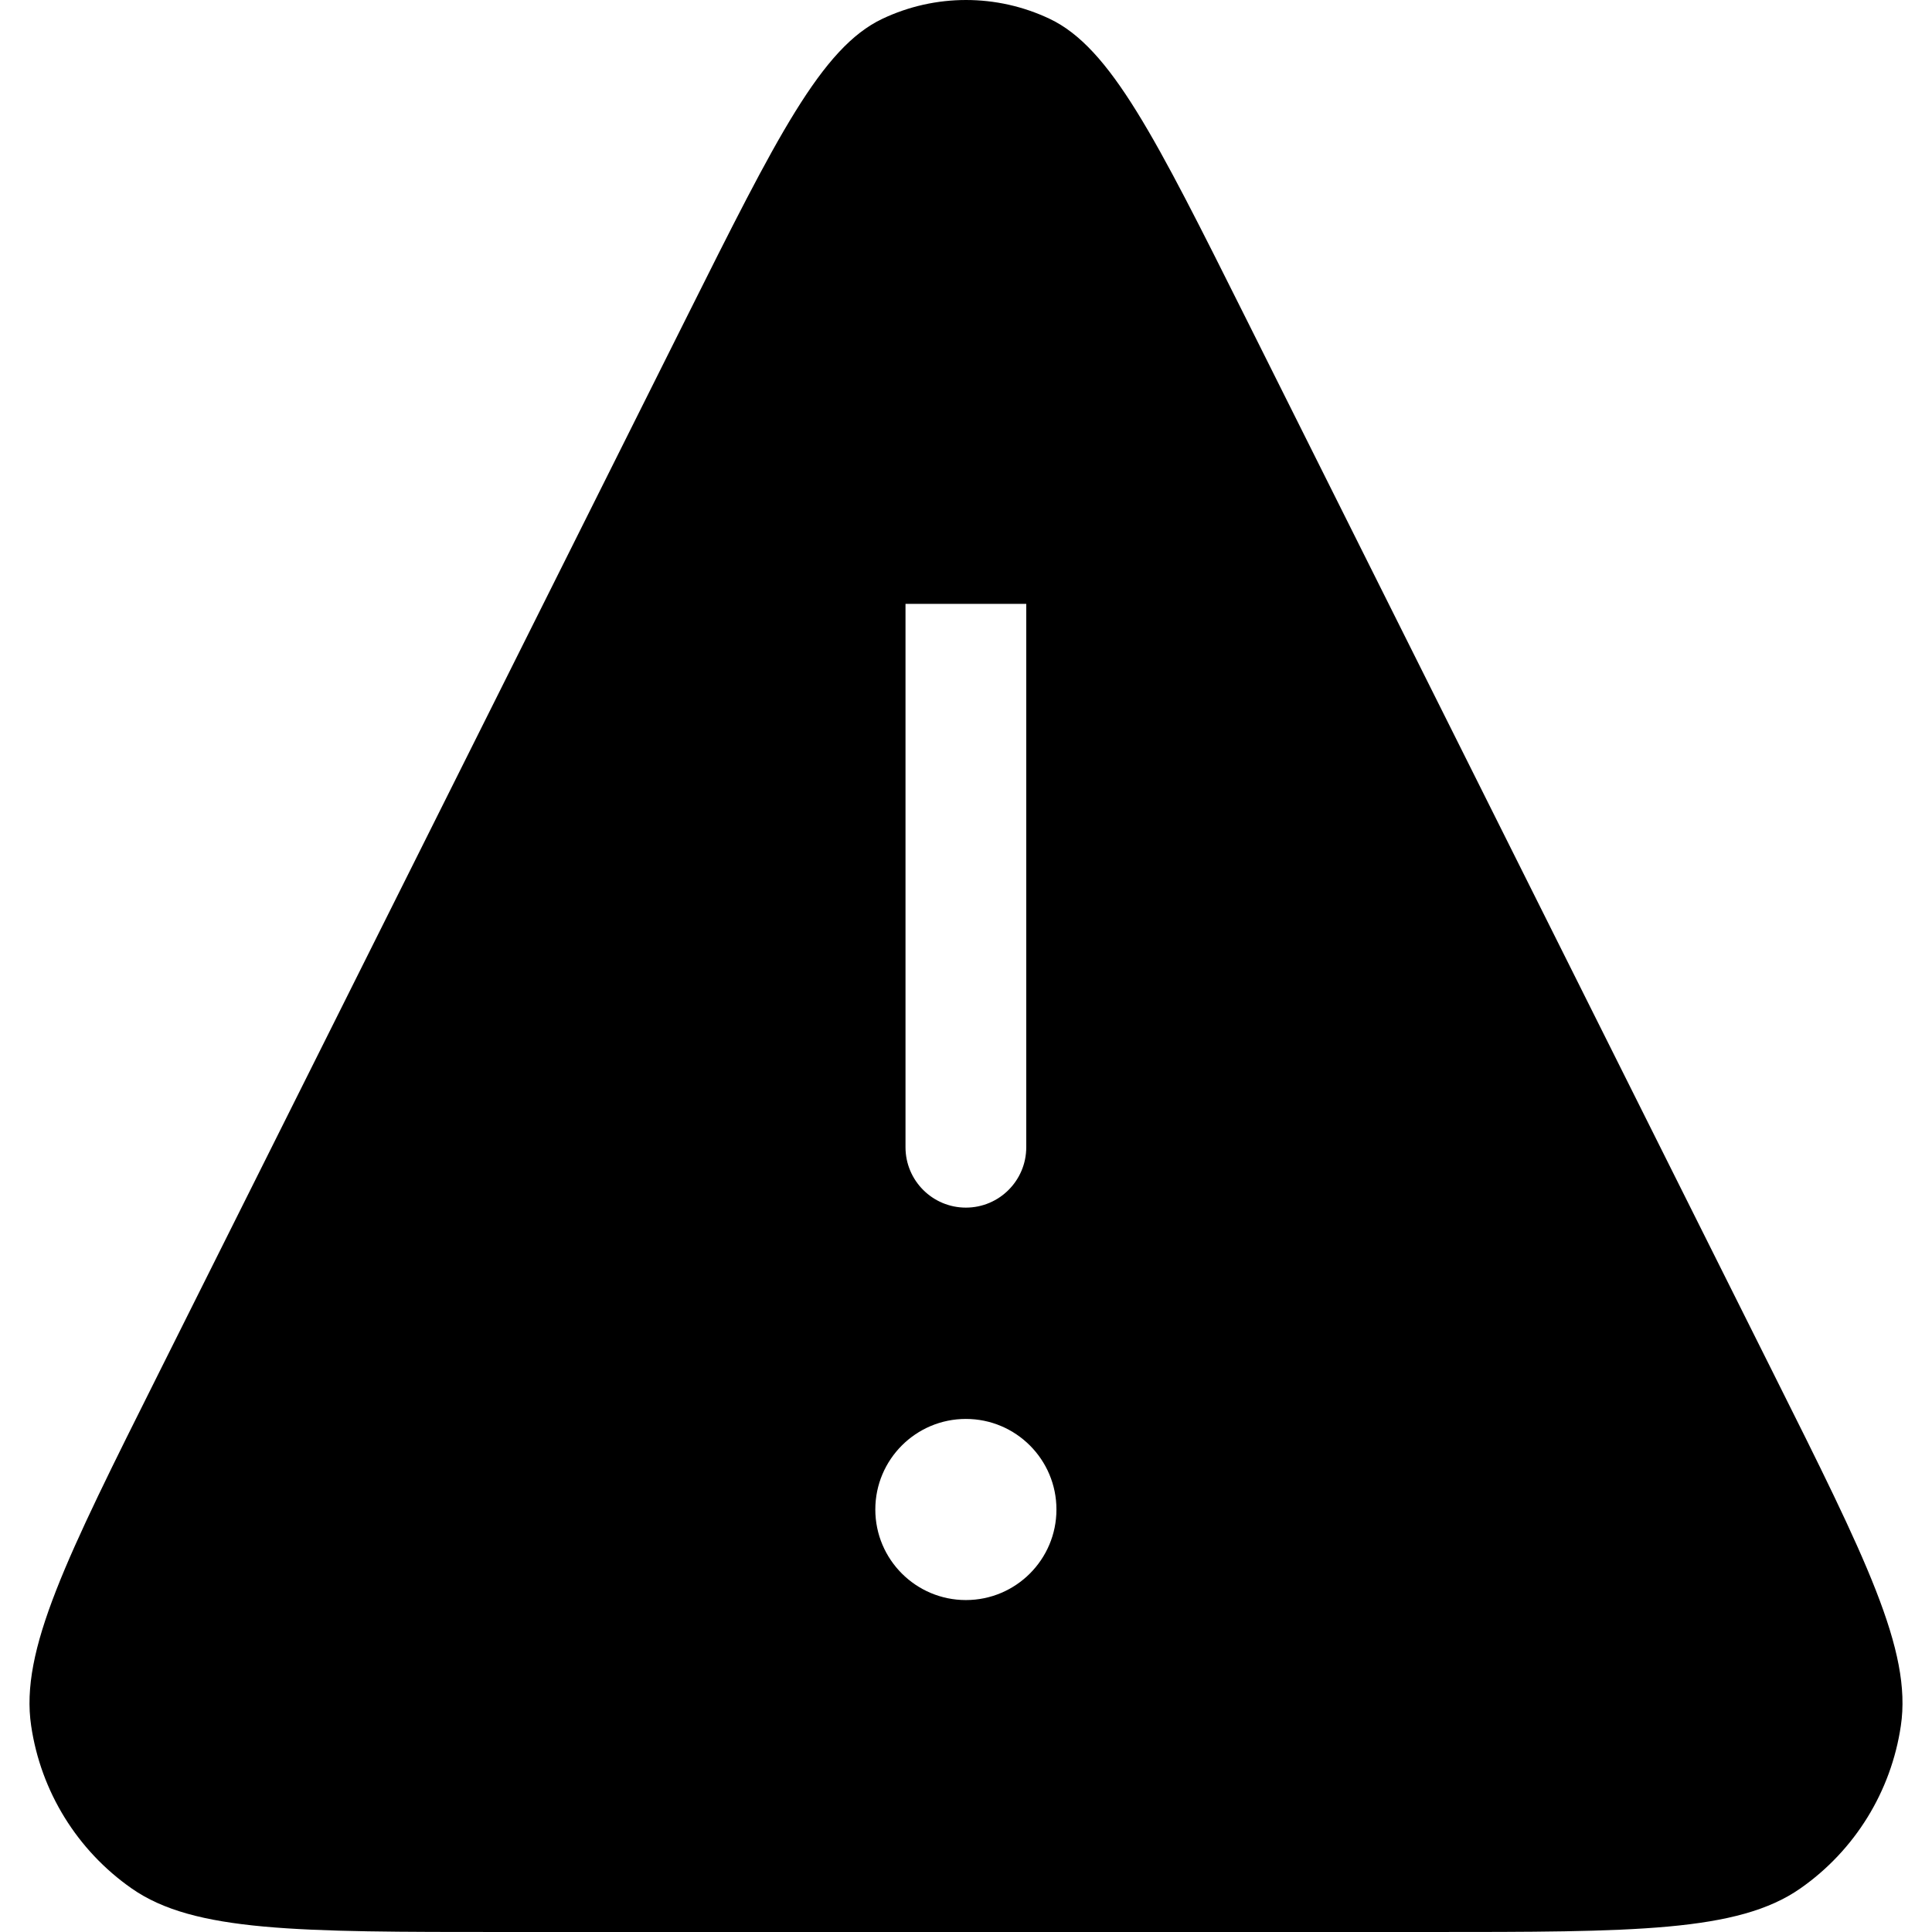 <svg viewBox="0 0 16 16" fill="none" xmlns="http://www.w3.org/2000/svg"><path fill-rule="evenodd" clip-rule="evenodd" d="M14.91 15.639C14.394 16 13.537 16 11.822 16H4.178C2.463 16 1.606 16 1.09 15.639C0.639 15.324 0.338 14.836 0.258 14.292C0.165 13.669 0.549 12.902 1.316 11.369L5.685 2.63C6.43 1.14 6.803 0.395 7.307 0.156C7.745 -0.052 8.255 -0.052 8.693 0.156C9.197 0.395 9.57 1.14 10.315 2.63L14.684 11.369C15.451 12.902 15.835 13.669 15.742 14.292C15.662 14.836 15.361 15.324 14.91 15.639ZM8.499 5.001V5.501V9.501C8.499 9.777 8.275 10.001 7.999 10.001C7.723 10.001 7.499 9.777 7.499 9.501V5.501V5.001H8.499ZM7.999 13.251C8.413 13.251 8.749 12.915 8.749 12.501C8.749 12.087 8.413 11.751 7.999 11.751C7.585 11.751 7.249 12.087 7.249 12.501C7.249 12.915 7.585 13.251 7.999 13.251Z" fill="currentColor"/></svg>